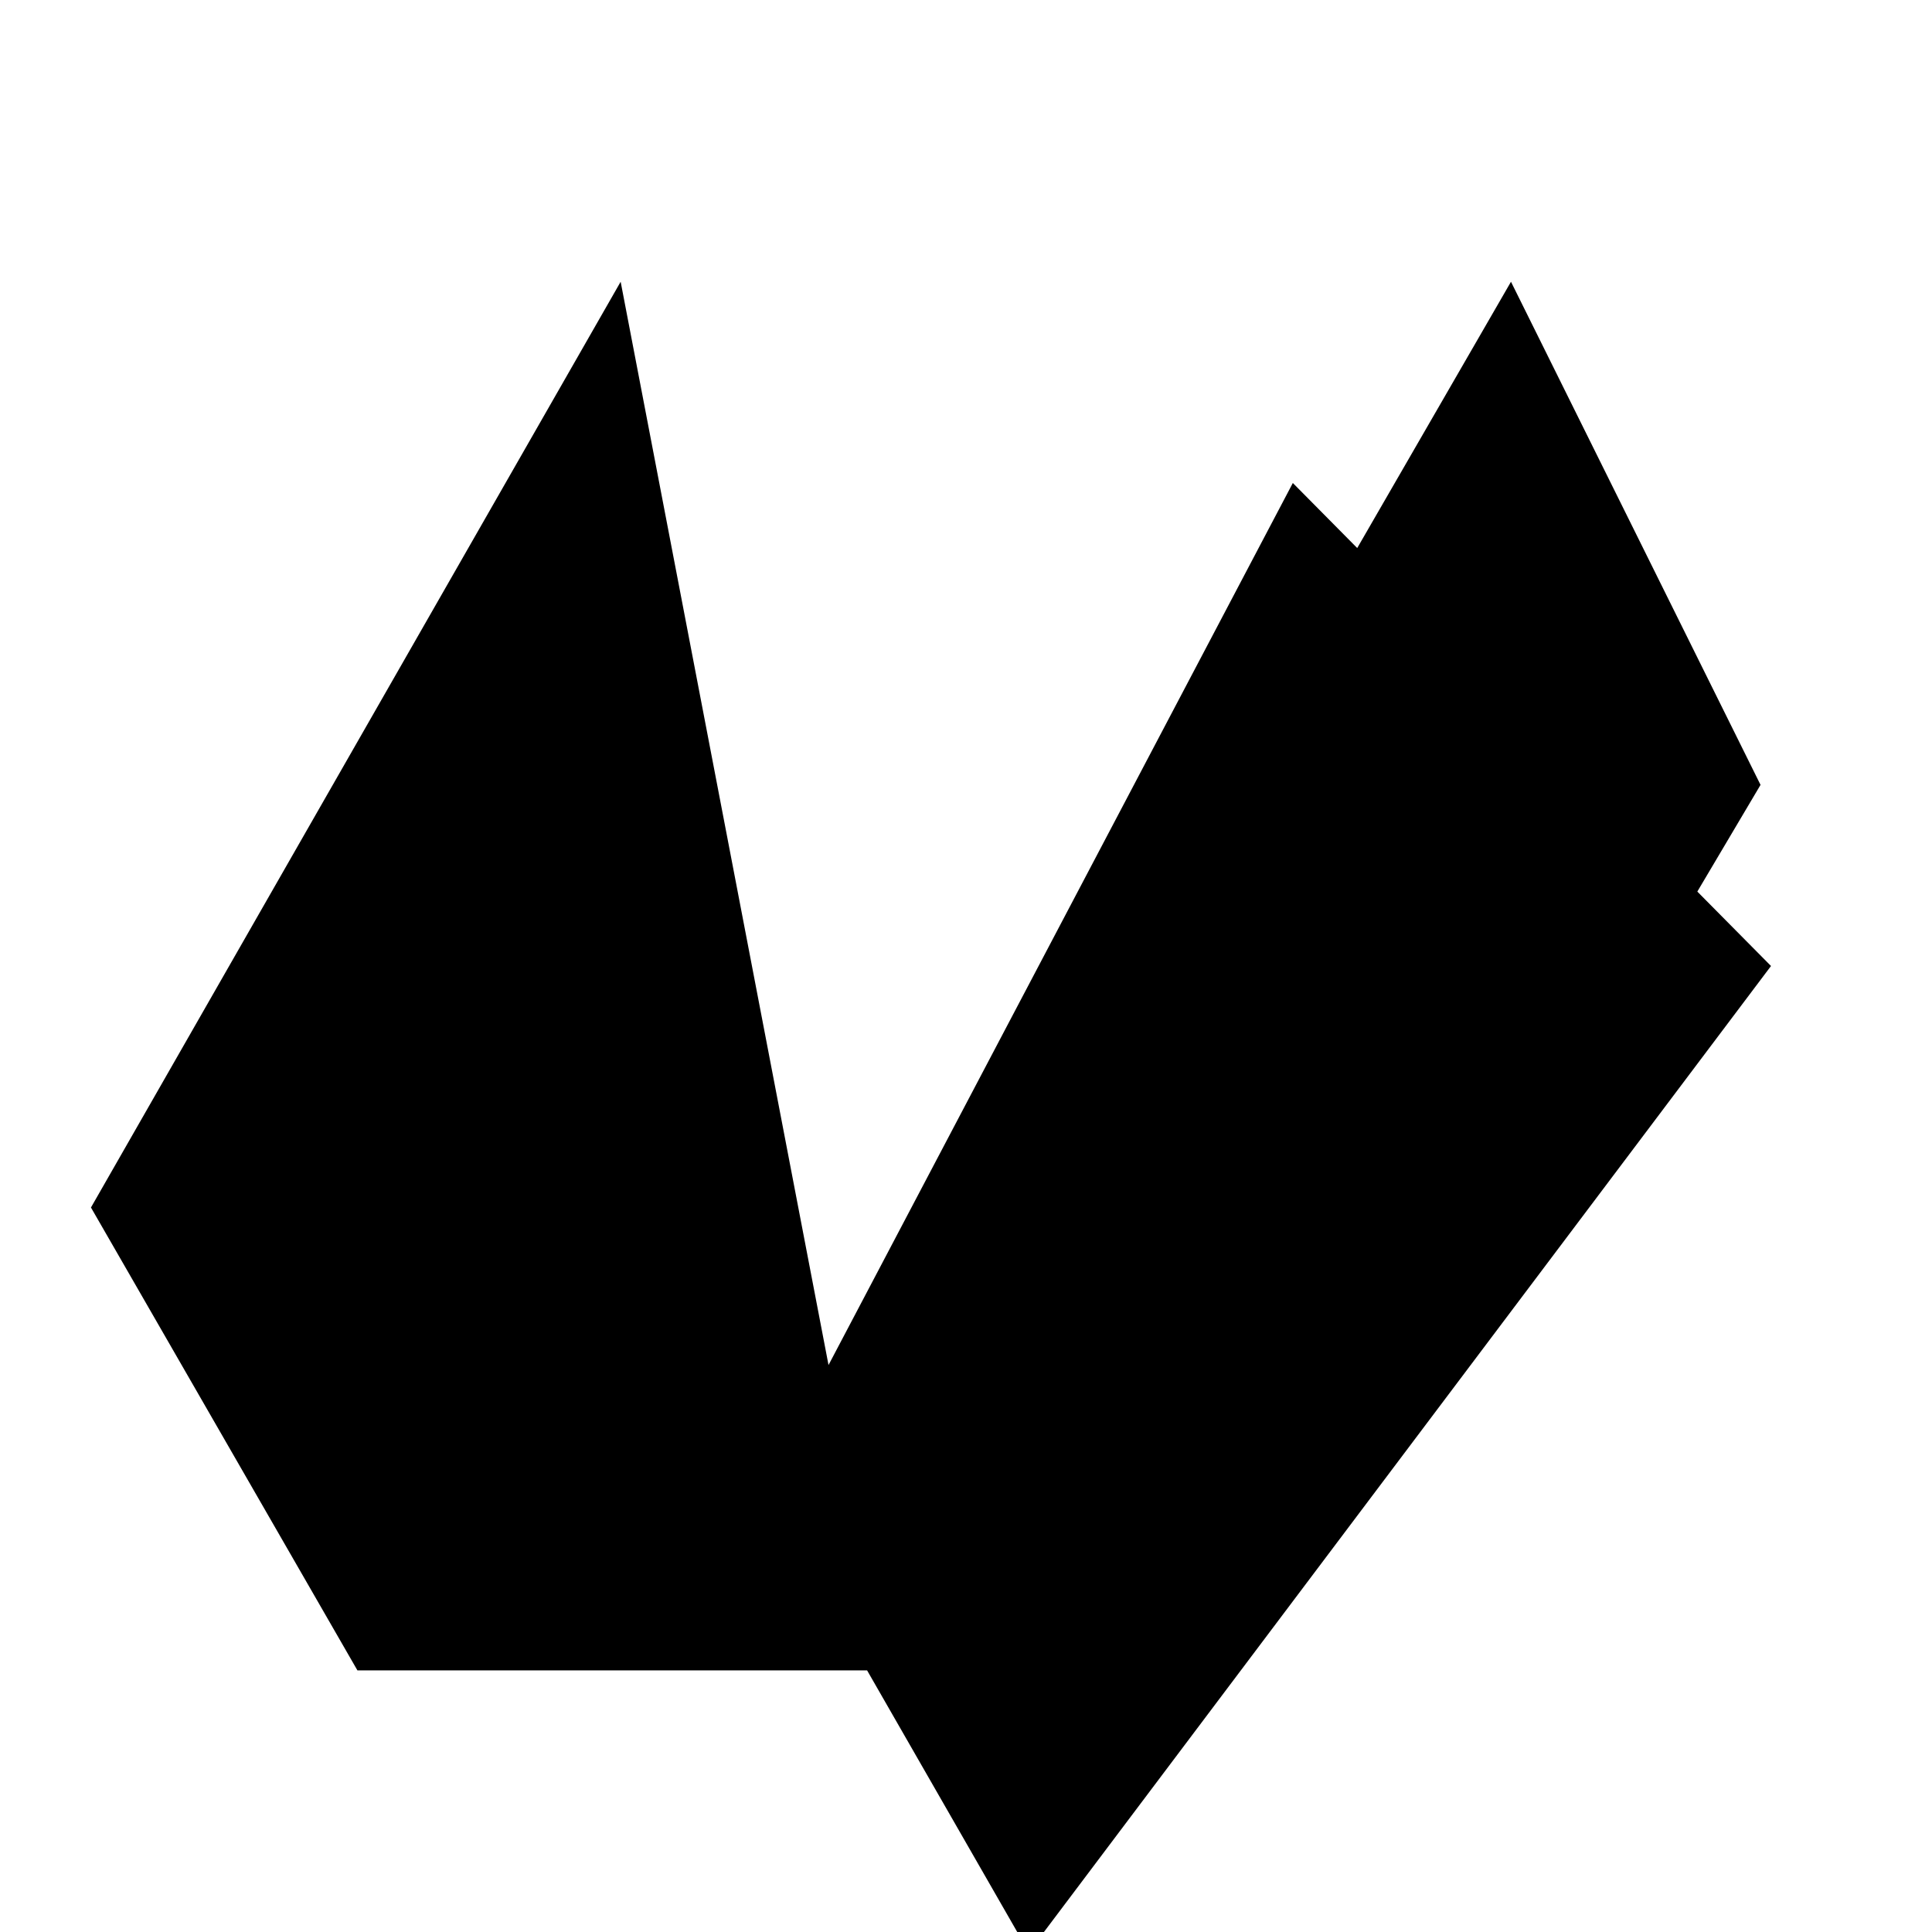 <svg xmlns="http://www.w3.org/2000/svg" viewBox="0 0 24 24" fill="currentColor">
  <path d="M7.71 3.5L1.13 15l3.31 5.75h6.58L7.71 3.5zm11.06 0l-3.32 5.75L18.76 15l3.11-5.25-3.1-6.25zM8.27 15H1.13l3.31 5.75h6.94L8.27 15zm7.79-9L9.48 18.5l3.3 5.75L22 12 16.06 6z"/>
</svg>

